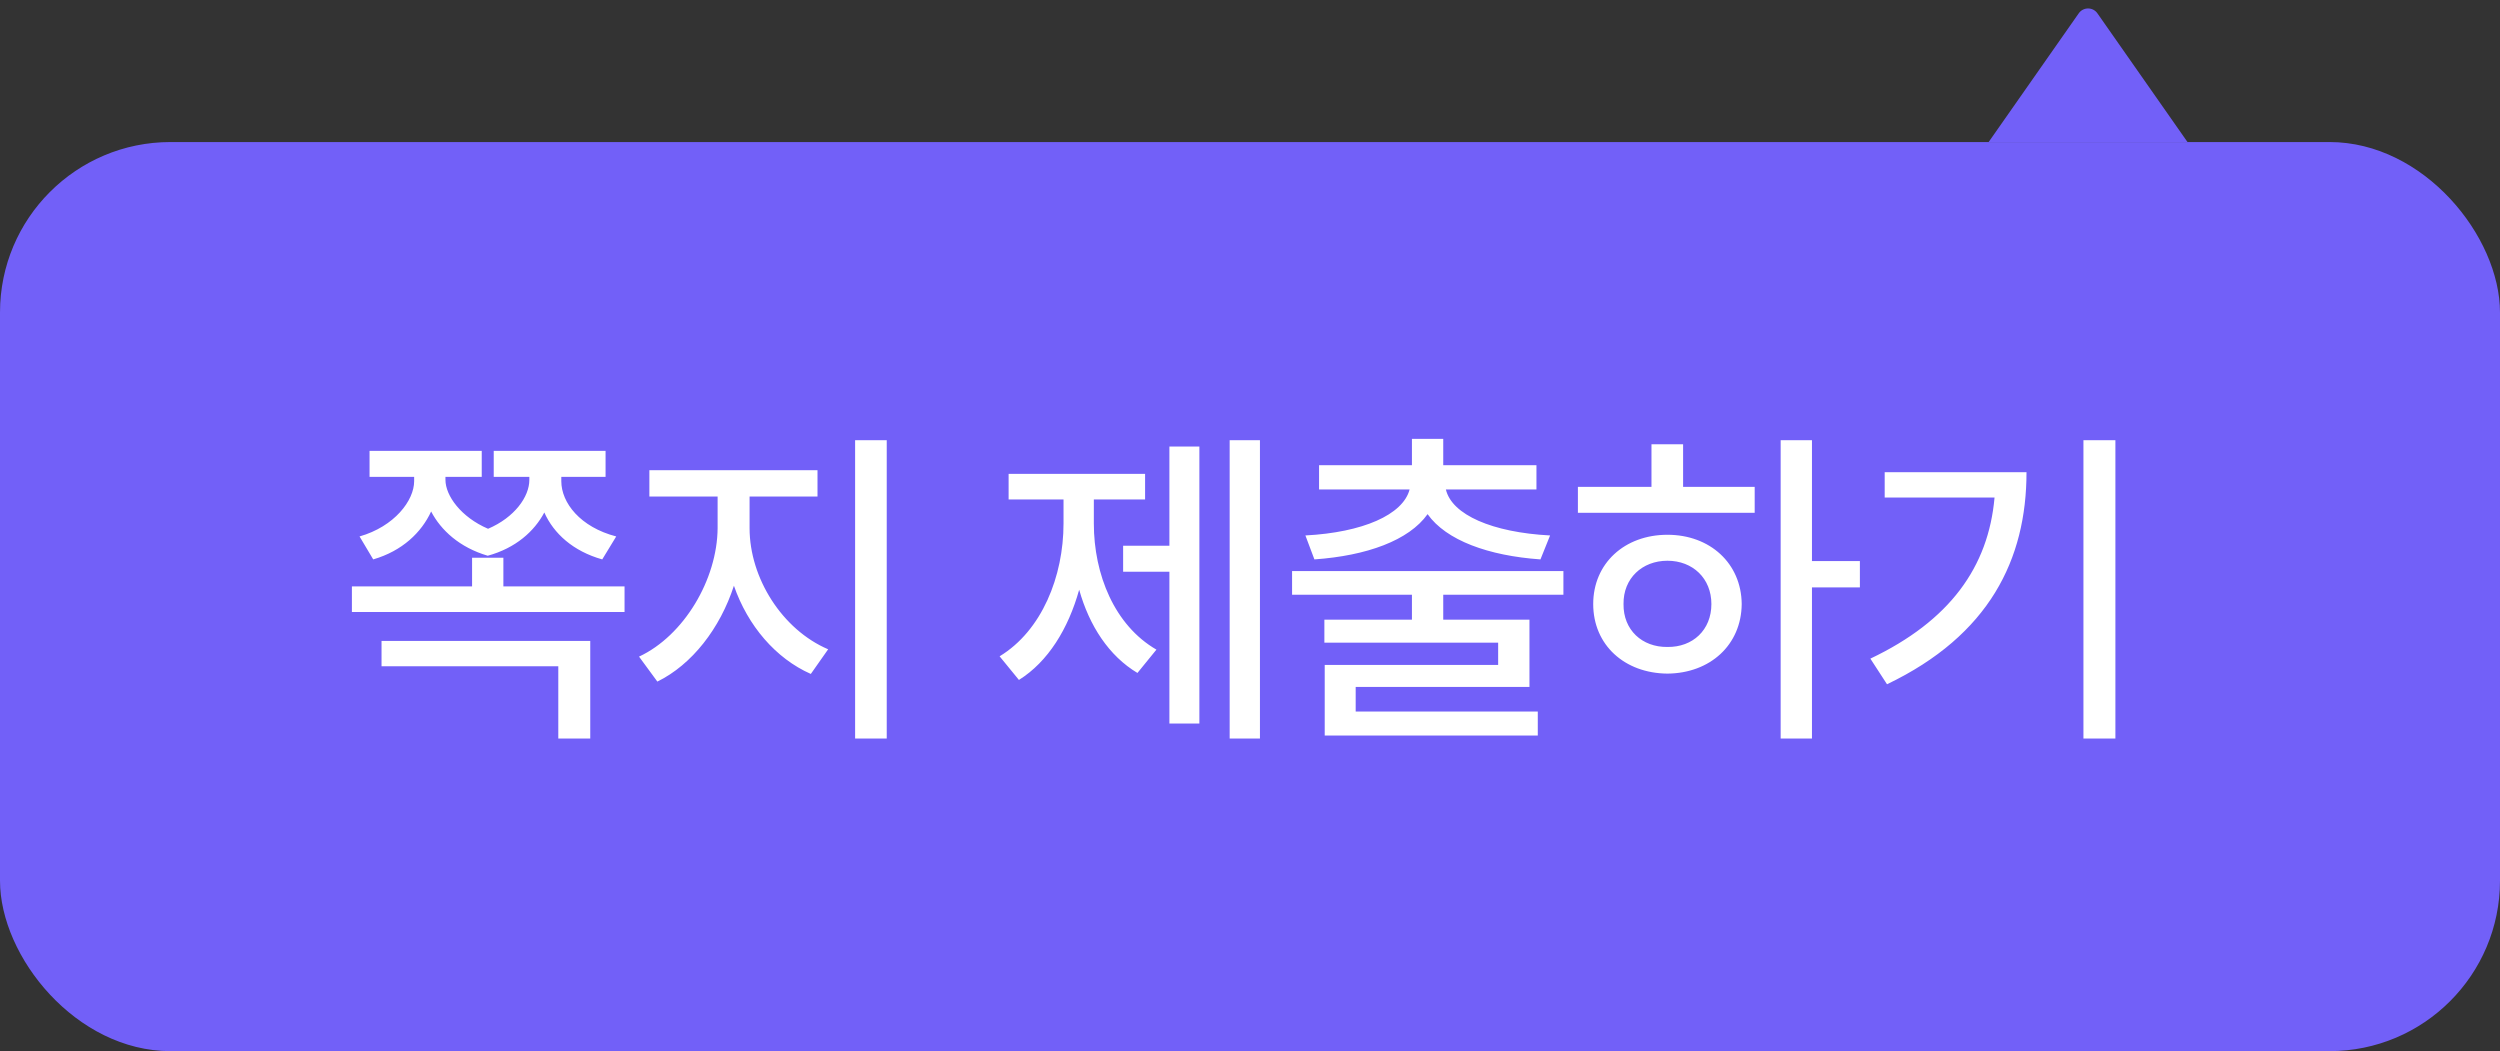 <svg width="88" height="37" viewBox="0 0 88 37" fill="none" xmlns="http://www.w3.org/2000/svg">
<rect x="0" y="0" width="88" height="37" fill="#333333" stroke="none"/>
<rect y="5" width="88" height="32" rx="6" fill="#7260F8"/>
<path d="M15.68 16.891C15.68 17.447 16.225 18.203 17.18 18.613C18.111 18.215 18.633 17.488 18.633 16.891V16.785H17.379V15.871H21.316V16.785H19.758V16.938C19.758 17.699 20.426 18.555 21.691 18.883L21.199 19.691C20.174 19.404 19.488 18.777 19.16 18.039C18.809 18.701 18.152 19.293 17.168 19.562C16.178 19.27 15.521 18.666 15.176 18.004C14.836 18.742 14.162 19.393 13.137 19.691L12.656 18.883C13.887 18.531 14.578 17.617 14.578 16.938V16.785H13.008V15.871H16.957V16.785H15.68V16.891ZM21.984 20.641V21.543H12.387V20.641H16.617V19.633H17.719V20.641H21.984ZM20.777 22.562V25.996H19.652V23.453H13.43V22.562H20.777ZM26.385 18.59C26.385 20.348 27.533 22.164 29.151 22.855L28.541 23.723C27.305 23.178 26.32 22.023 25.834 20.617C25.348 22.117 24.358 23.395 23.139 23.992L22.494 23.113C24.076 22.375 25.248 20.395 25.26 18.59V17.477H22.858V16.551H28.776V17.477H26.385V18.59ZM31.213 15.496V25.996H30.1V15.496H31.213ZM44.35 15.496V25.996H43.284V15.496H44.35ZM42.218 15.719V25.469H41.163V20.125H39.534V19.211H41.163V15.719H42.218ZM38.503 18.426C38.503 20.219 39.229 22.012 40.706 22.867L40.038 23.688C39.036 23.09 38.344 22.029 37.987 20.758C37.606 22.129 36.891 23.295 35.866 23.934L35.186 23.102C36.675 22.199 37.436 20.289 37.436 18.426V17.582H35.503V16.68H40.307V17.582H38.503V18.426ZM55.032 20.102V20.934H50.802V21.812H53.837V24.18H47.72V25.047H54.13V25.891H46.63V23.406H52.735V22.621H46.618V21.812H49.7V20.934H45.481V20.102H55.032ZM50.802 15.449V16.375H54.083V17.23H50.895C51.106 18.121 52.53 18.742 54.563 18.848L54.224 19.691C52.395 19.562 50.907 19.023 50.251 18.098C49.595 19.023 48.106 19.562 46.267 19.691L45.95 18.848C47.966 18.742 49.384 18.121 49.618 17.23H46.431V16.375H49.7V15.449H50.802ZM63.781 15.496V19.75H65.468V20.676H63.781V25.996H62.679V15.496H63.781ZM61.765 17.137V18.051H55.542V17.137H58.132V15.637H59.245V17.137H61.765ZM58.694 18.824C60.194 18.824 61.296 19.832 61.308 21.262C61.296 22.703 60.194 23.699 58.694 23.711C57.183 23.699 56.081 22.703 56.081 21.262C56.081 19.832 57.183 18.824 58.694 18.824ZM58.694 19.738C57.804 19.738 57.136 20.359 57.148 21.262C57.136 22.176 57.804 22.785 58.694 22.773C59.585 22.785 60.241 22.176 60.241 21.262C60.241 20.359 59.585 19.738 58.694 19.738ZM74.462 15.496V25.996H73.337V15.496H74.462ZM71.333 16.621C71.333 19.691 70.021 22.363 66.423 24.086L65.837 23.184C68.632 21.854 69.992 19.961 70.208 17.512H66.341V16.621H71.333Z" fill="white"/>
<path d="M73.172 0.468C73.332 0.241 73.668 0.241 73.828 0.468L77 5H70L73.172 0.468Z" fill="#7260F8"/>
</svg>
